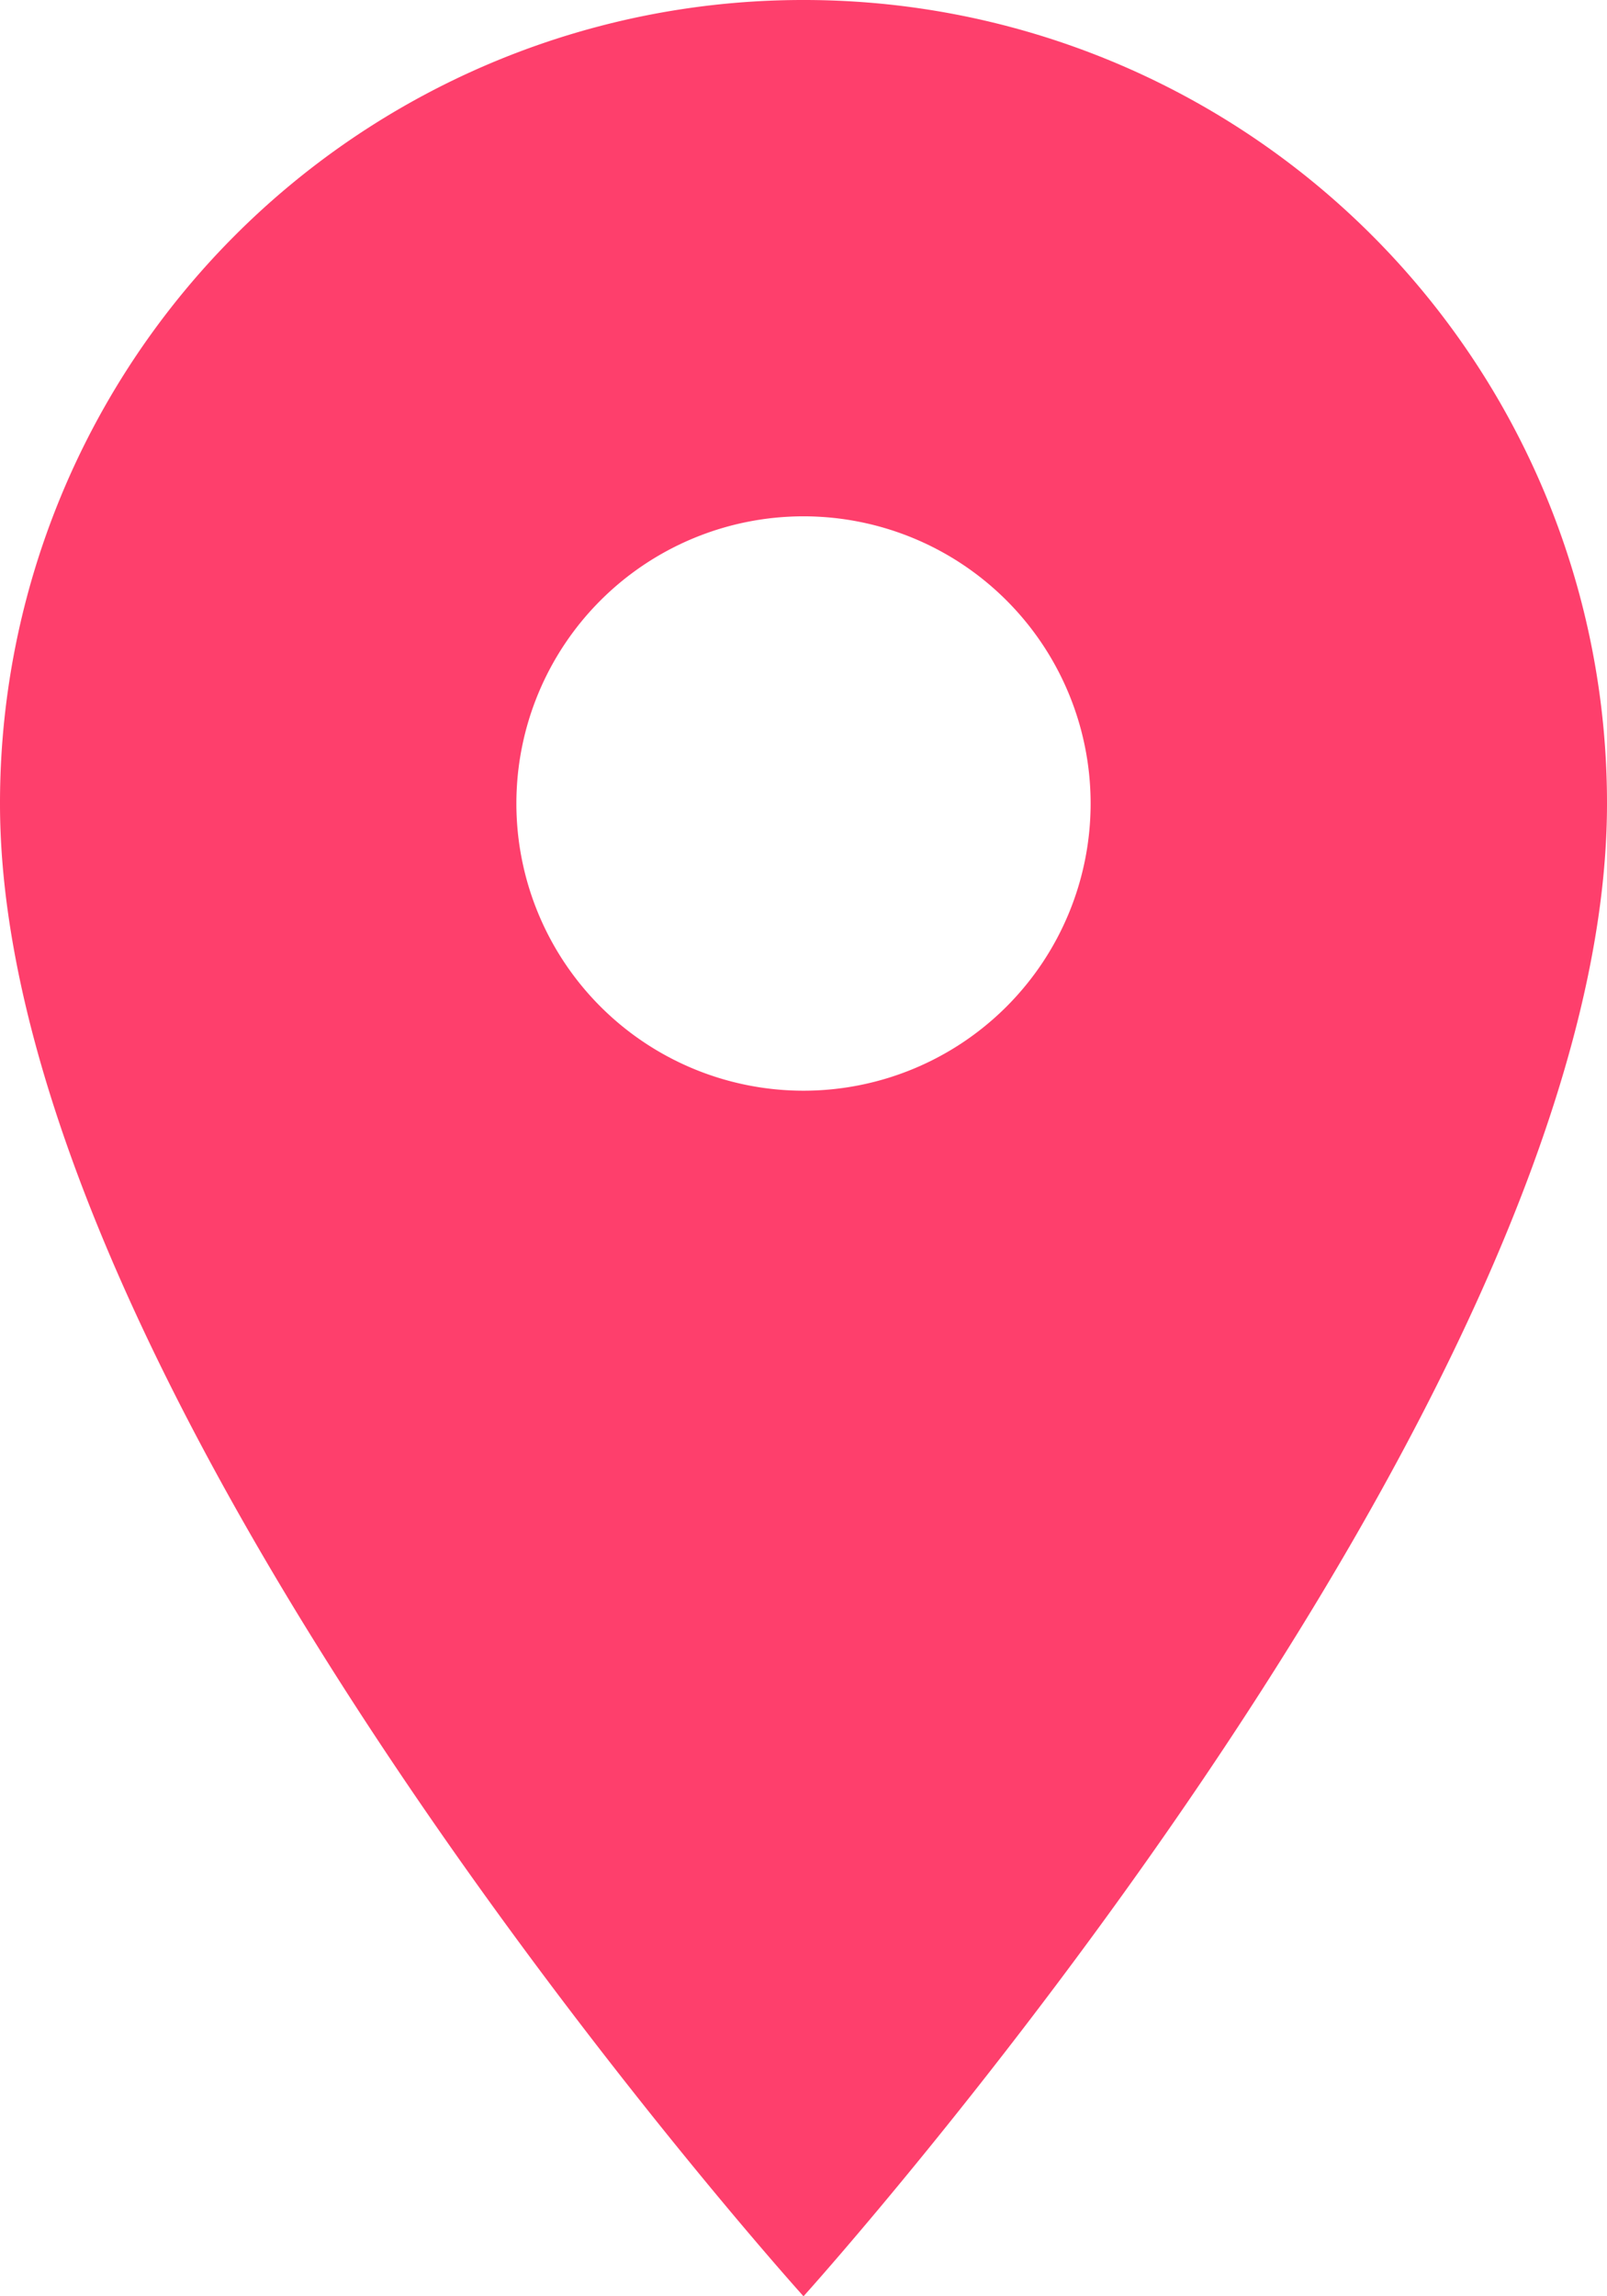 <svg xmlns="http://www.w3.org/2000/svg" width="26.306" height="37.58" viewBox="0 0 26.306 37.58">
  <path id="Icon_material-location-on" data-name="Icon material-location-on" d="M20.653,3A13.143,13.143,0,0,0,7.5,16.153c0,9.865,13.153,24.427,13.153,24.427S33.806,26.017,33.806,16.153A13.143,13.143,0,0,0,20.653,3Zm0,17.85a4.7,4.7,0,1,1,4.7-4.7A4.7,4.7,0,0,1,20.653,20.85Z" transform="translate(-7.5 -3)" fill="#fe3f6c"/>
</svg>
